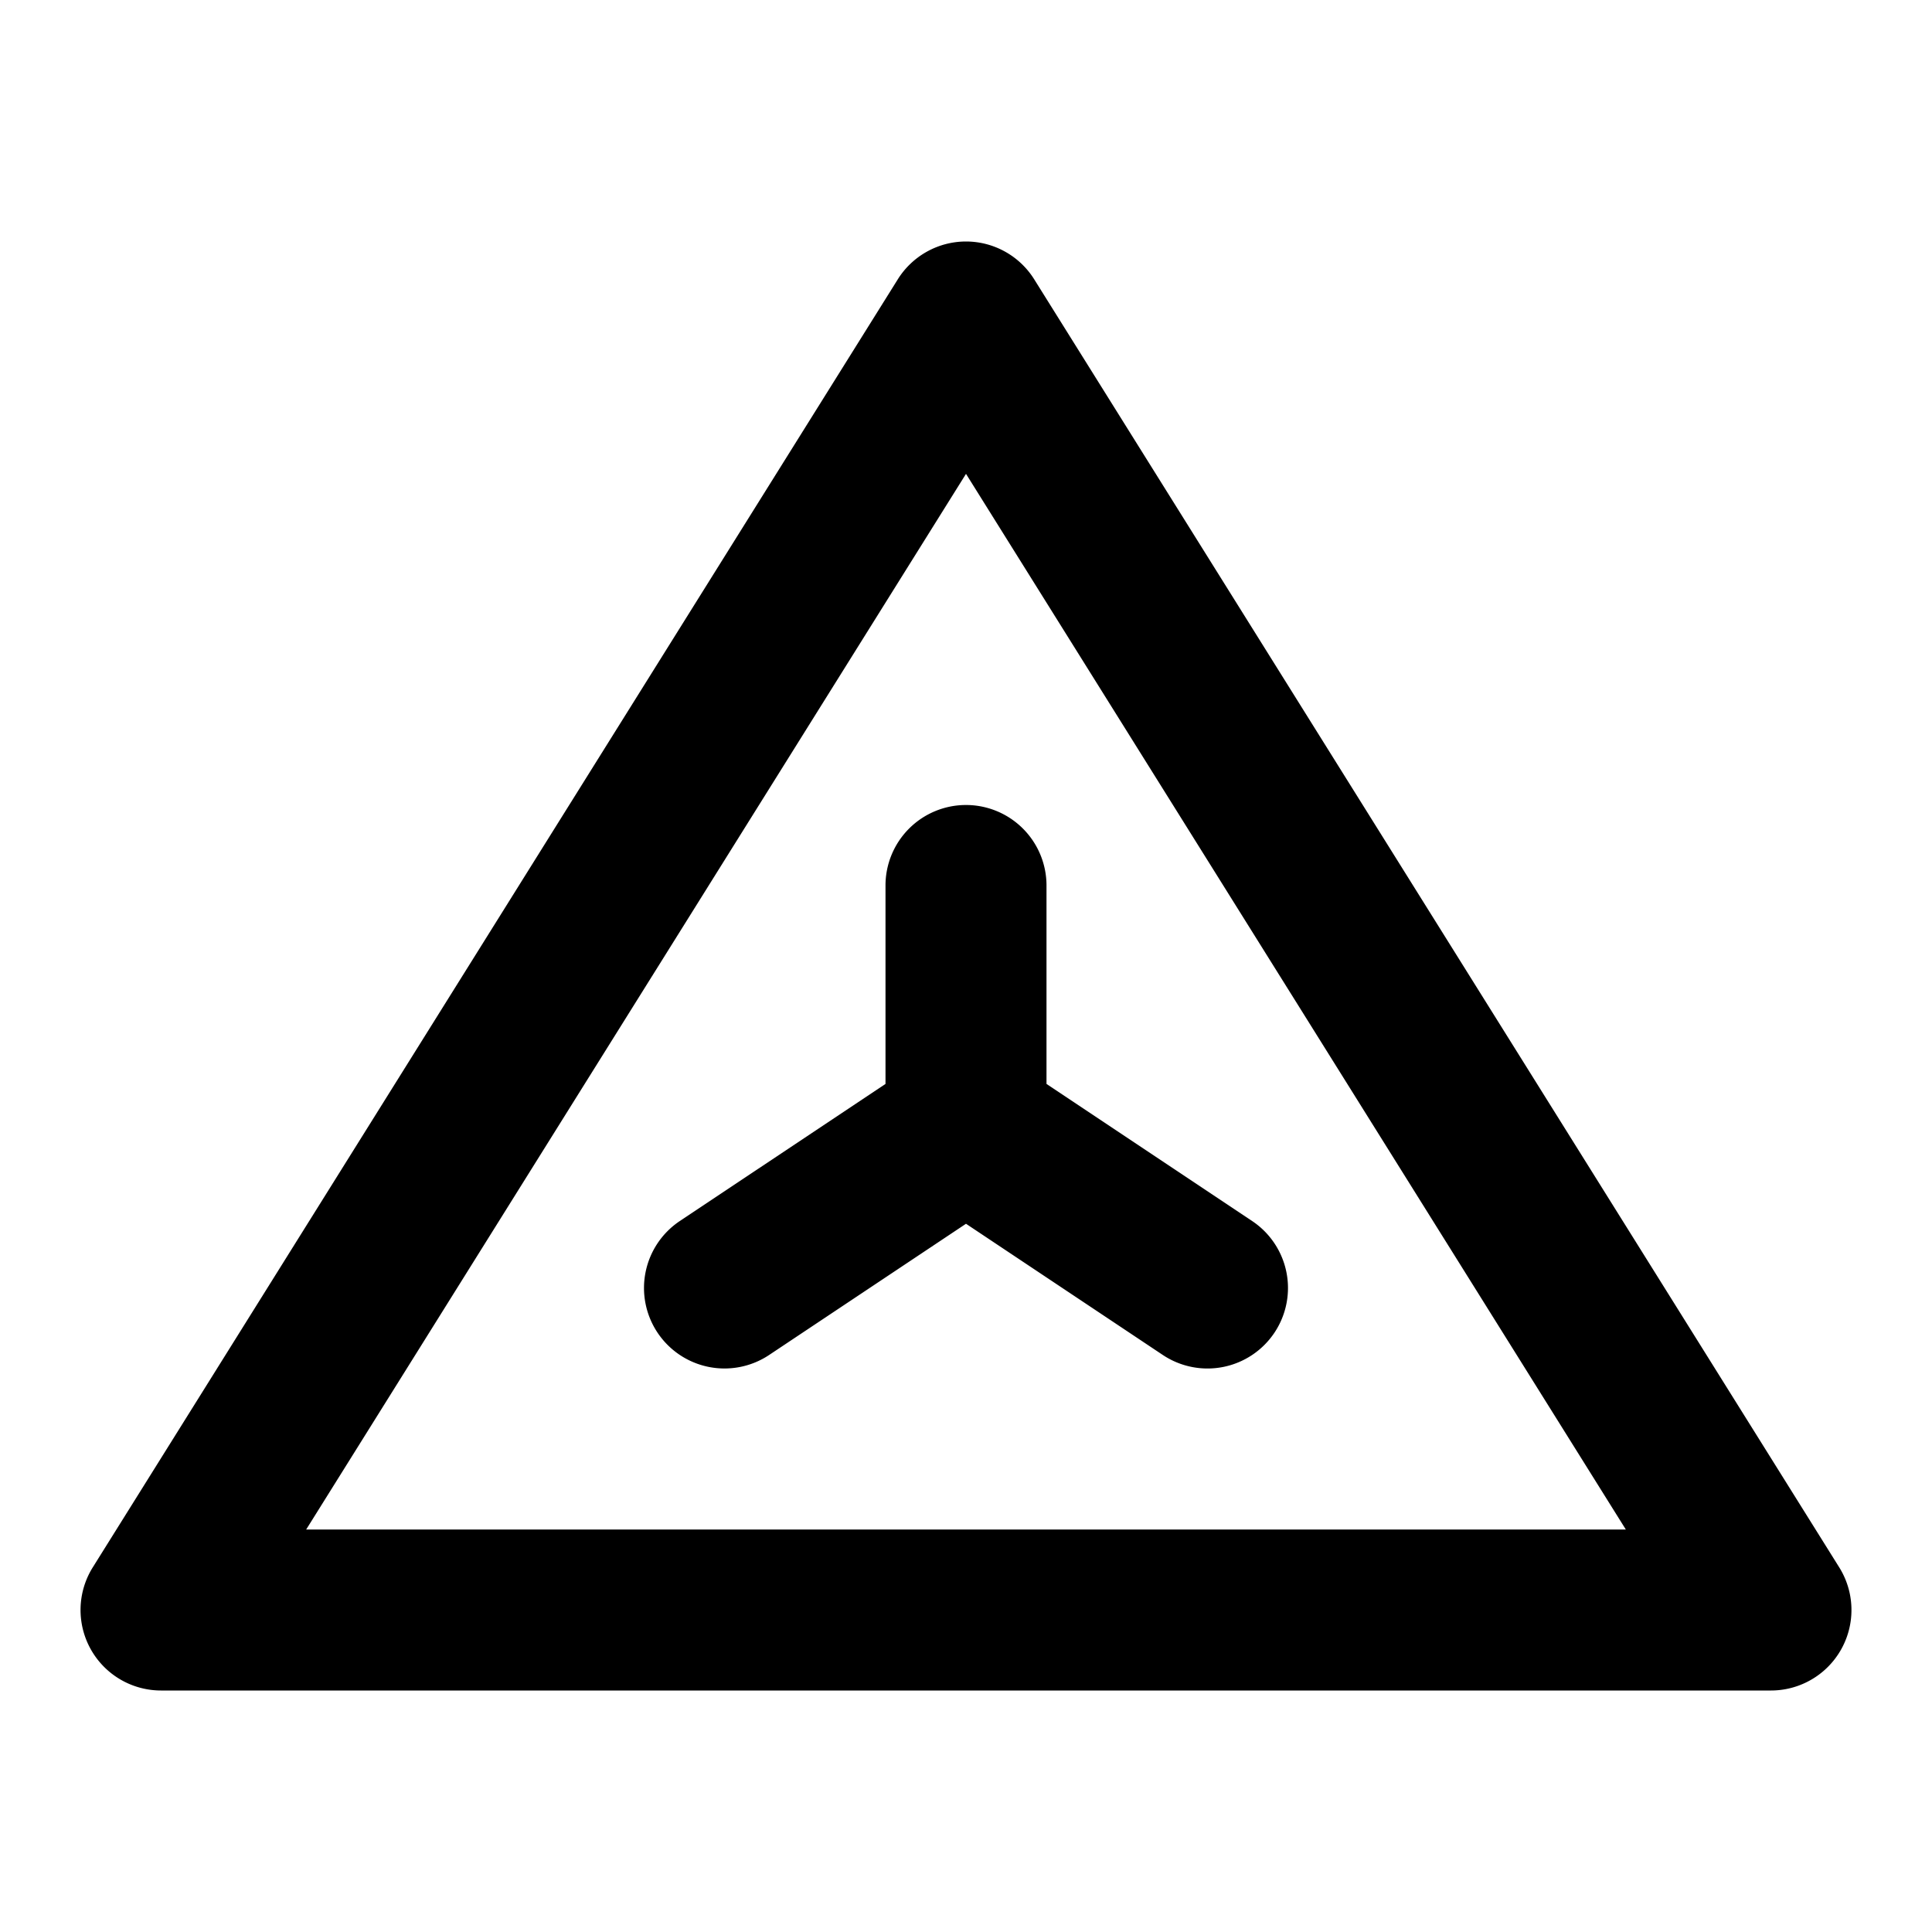 <svg xmlns="http://www.w3.org/2000/svg" width="48" height="48" viewBox="0 0 48 48"><path d="M24 6a2 2 0 0 0-1.695.94l-20 32A2 2 0 0 0 4 42h40a2 2 0 0 0 1.695-3.06l-20-32A2 2 0 0 0 24 6zm0 5.773L40.393 38H7.607zM24 20a2 2 0 0 0-2 2v4.93l-5.11 3.406a2 2 0 0 0-.554 2.773 2 2 0 0 0 2.773.555L24 30.404l4.89 3.26a2 2 0 0 0 2.774-.555 2 2 0 0 0-.555-2.773L26 26.93V22a2 2 0 0 0-2-2z"/></svg>